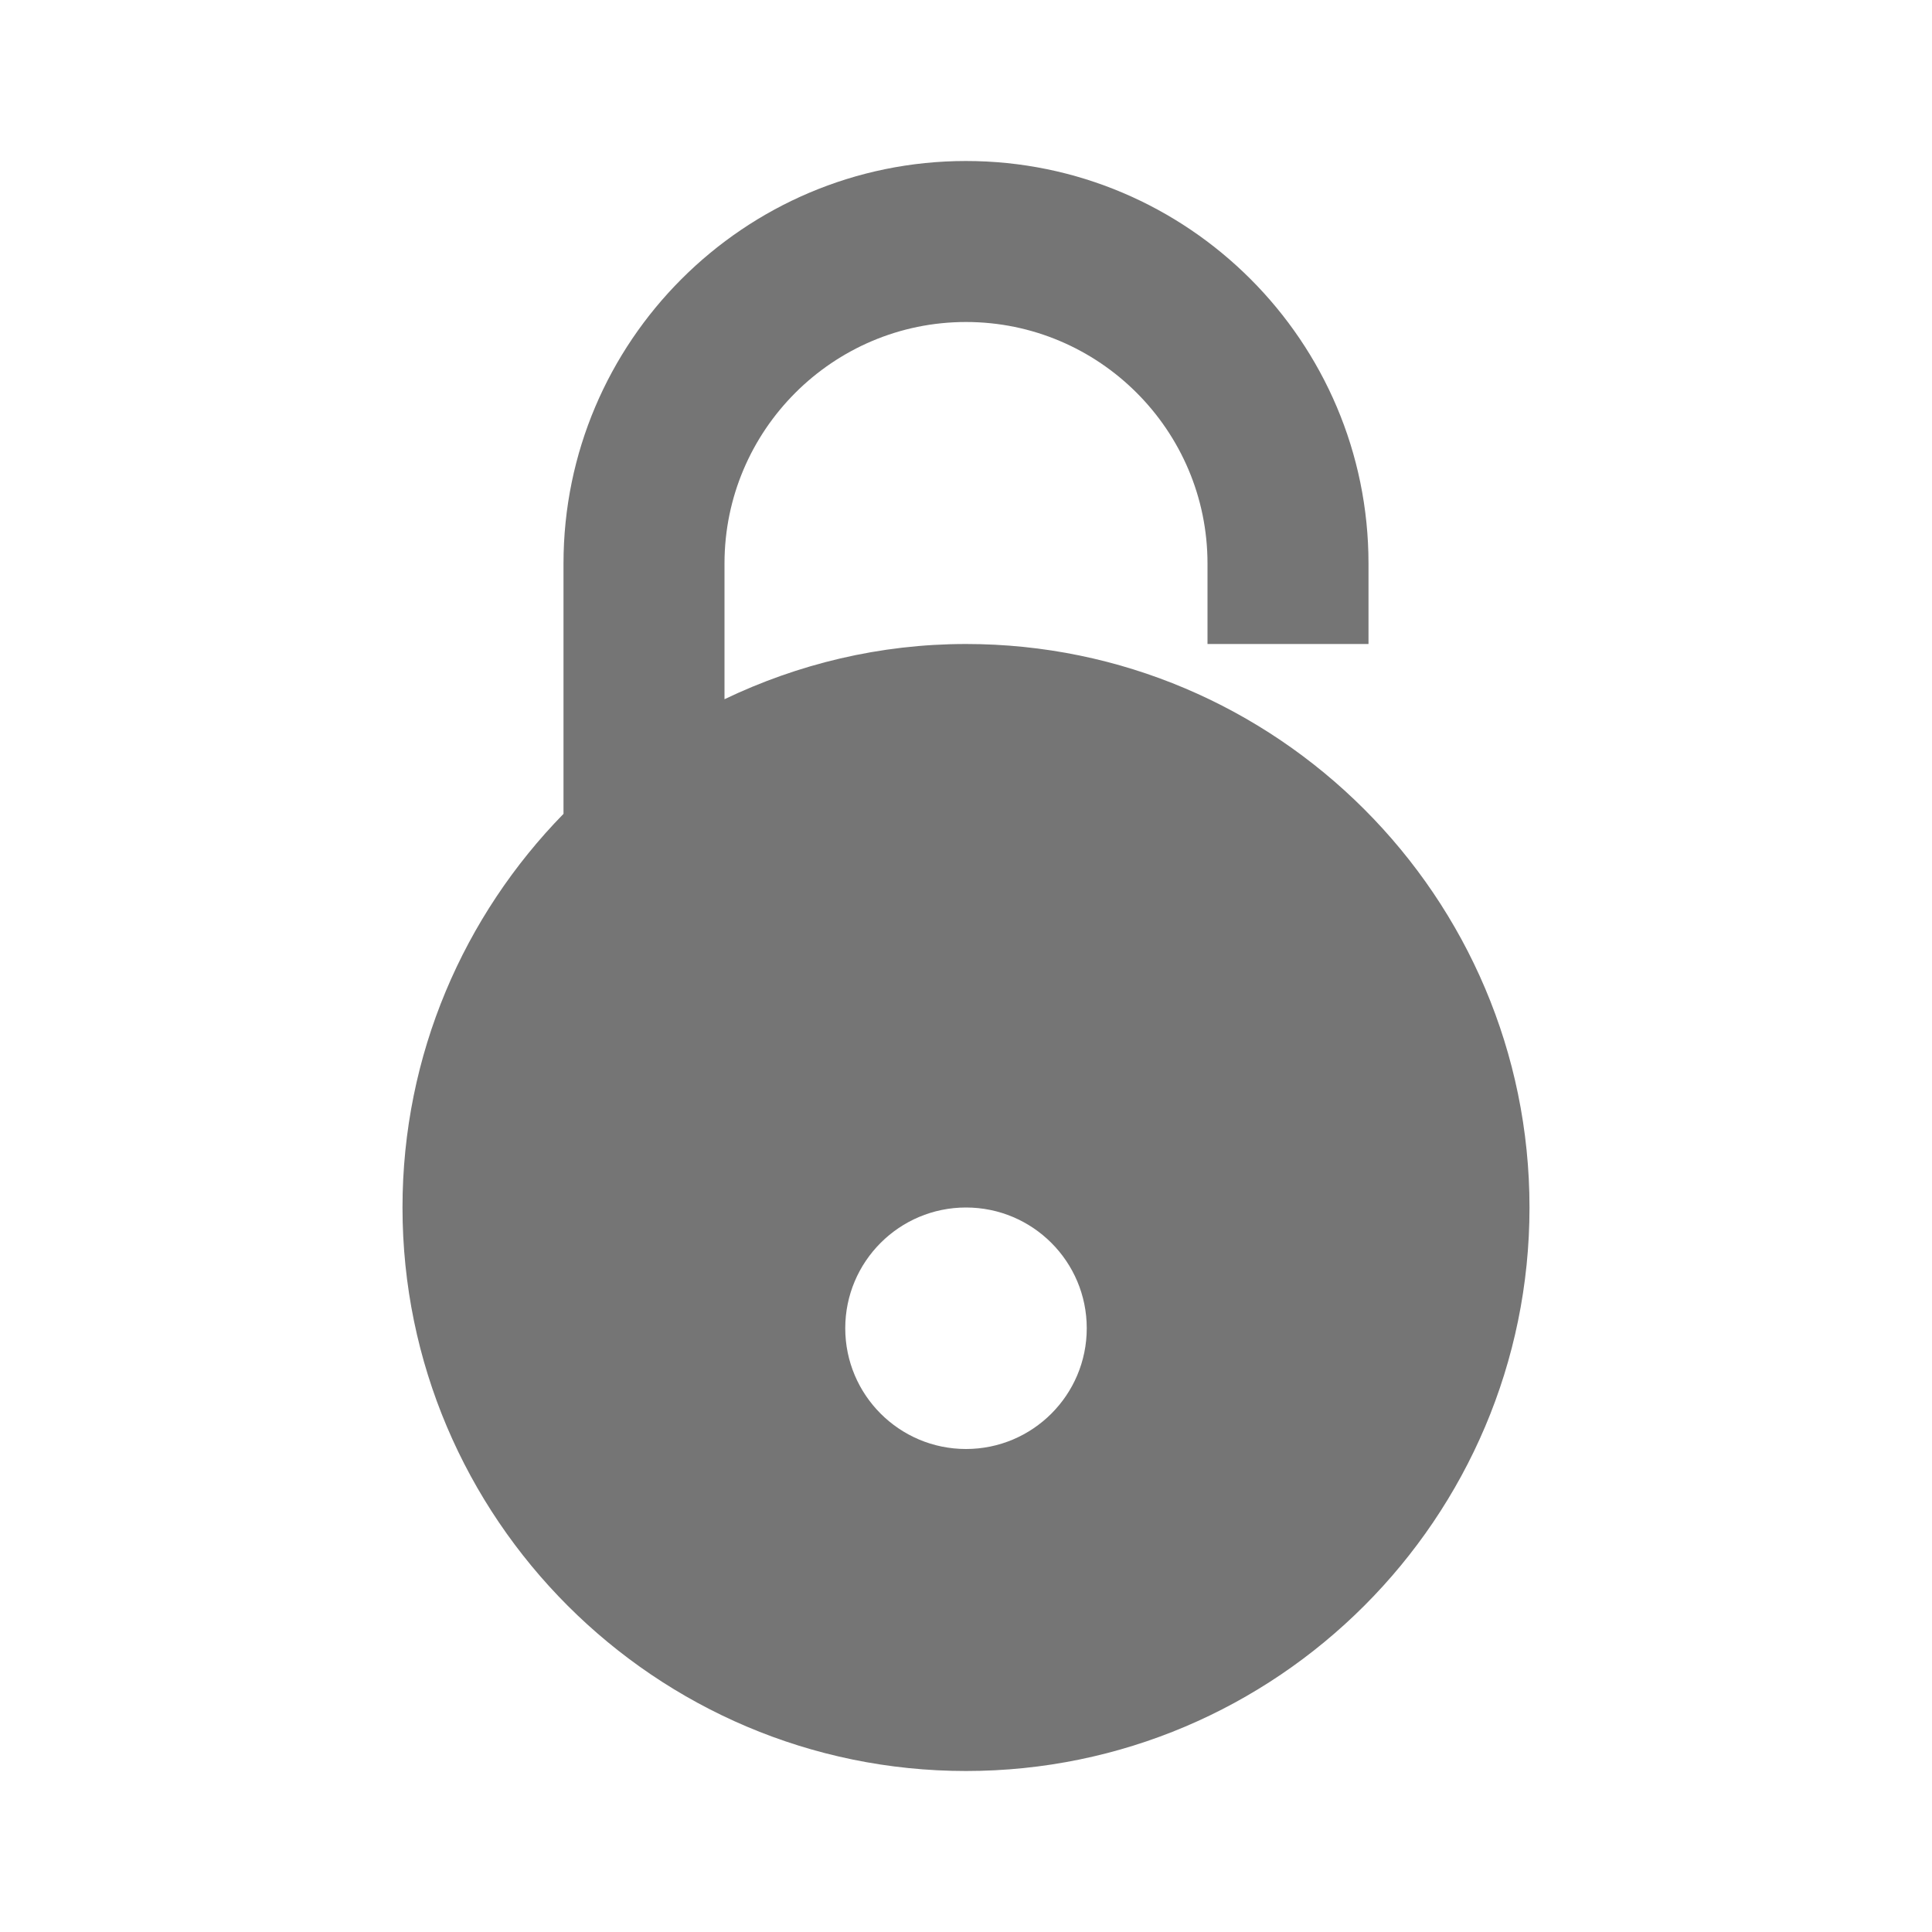 <?xml version="1.0" encoding="utf-8"?>
<!-- Generator: Adobe Illustrator 17.1.0, SVG Export Plug-In . SVG Version: 6.00 Build 0)  -->
<!DOCTYPE svg PUBLIC "-//W3C//DTD SVG 1.1//EN" "http://www.w3.org/Graphics/SVG/1.1/DTD/svg11.dtd">
<svg version="1.1" xmlns="http://www.w3.org/2000/svg" xmlns:xlink="http://www.w3.org/1999/xlink" x="0px" y="0px" width="24px"
	 height="24px" viewBox="0 0 24 24" enable-background="new 0 0 24 24" xml:space="preserve">
<g id="Frame-24px">
	<rect fill="none" width="24" height="24"/>
</g>
<g id="Filled_Icons">
	<path fill="#757575" d="M12,8c-1.074,0-2.09,0.25-3,0.686V7c0-1.654,1.346-3,3-3s3,1.346,3,3v1h2V7c0-2.757-2.243-5-5-5
		S7,4.243,7,7v3.11C5.765,11.373,5,13.098,5,15c0,3.86,3.141,7,7,7s7-3.14,7-7C19,11.141,15.859,8,12,8z M12,18
		c-0.828,0-1.5-0.672-1.5-1.5S11.172,15,12,15s1.5,0.672,1.5,1.5S12.828,18,12,18z"/>
</g>
</svg>
